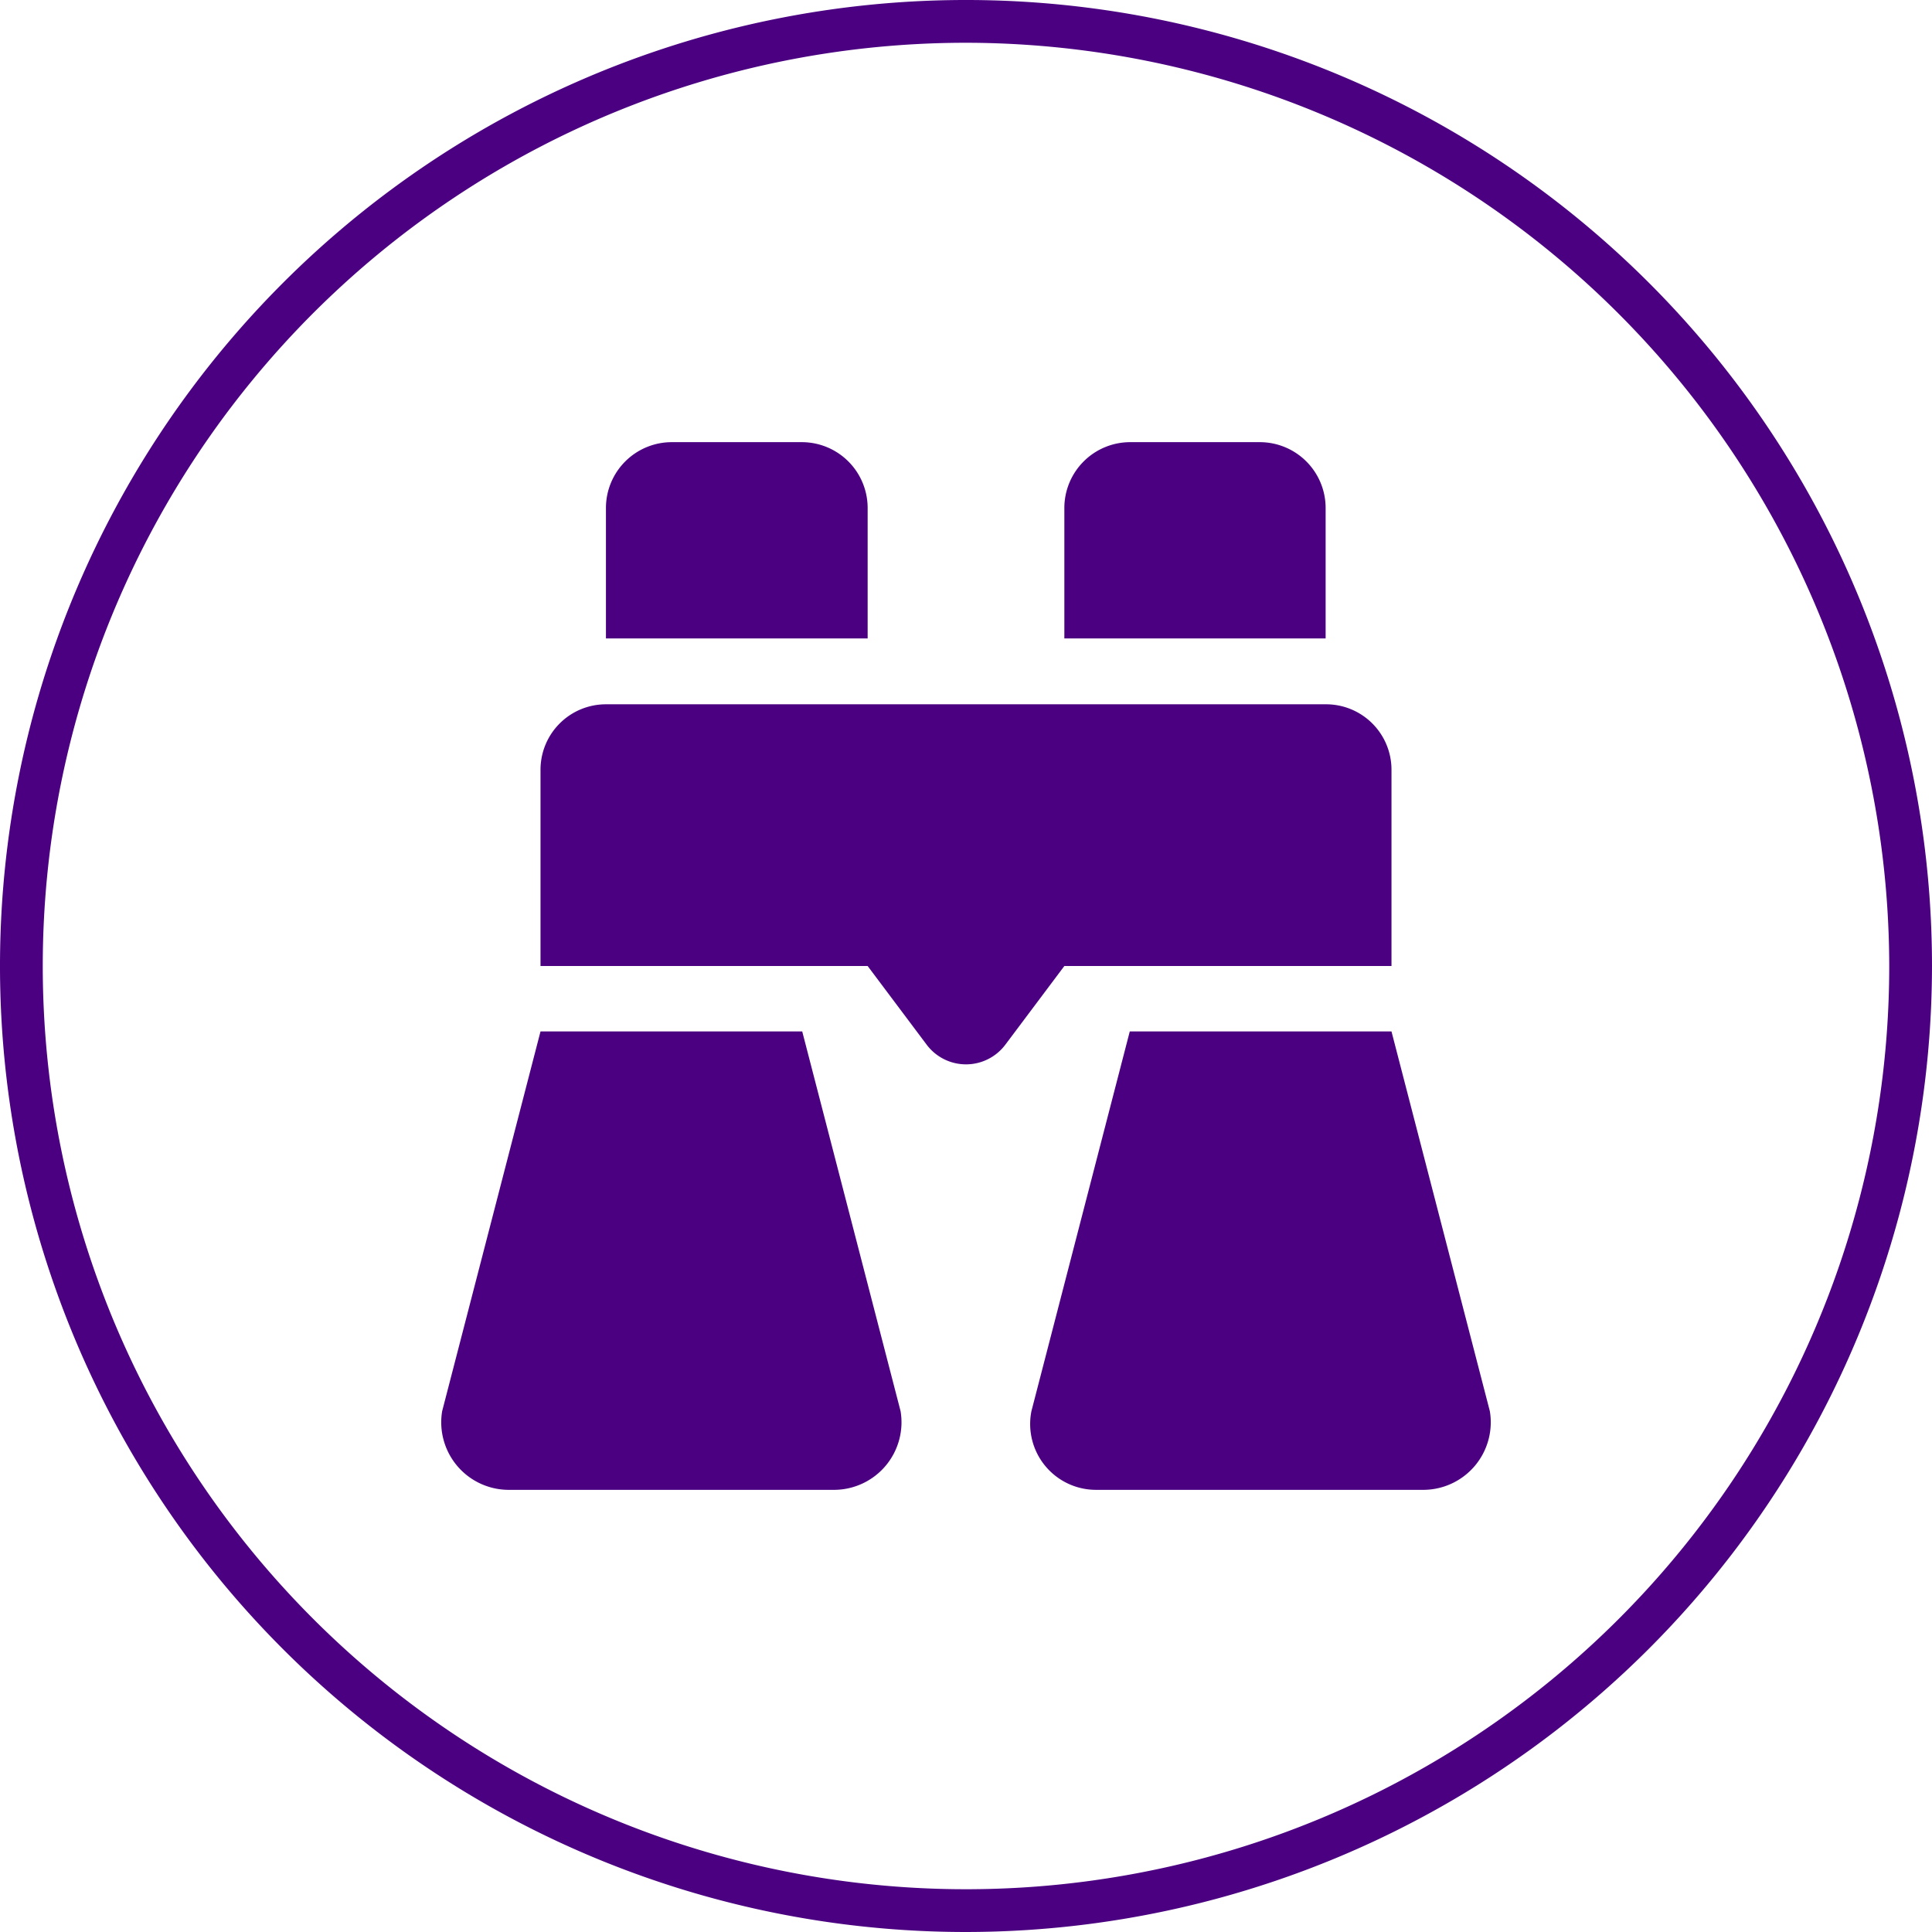 <svg id="Calque_1" data-name="Calque 1" xmlns="http://www.w3.org/2000/svg" viewBox="0 0 45.18 45.18"><defs><style>.cls-1{fill:indigo;}</style></defs><title>circle-icon</title><path class="cls-1" d="M22.59,45.18A22.59,22.59,0,1,1,45.18,22.59,22.61,22.61,0,0,1,22.59,45.18ZM22.59,1A21.59,21.59,0,1,0,44.18,22.59,21.62,21.62,0,0,0,22.59,1Z"/><path class="cls-1" d="M32.54,24.12H26.42L24.12,33a1.54,1.54,0,0,0,1.53,1.84h7.66A1.58,1.58,0,0,0,34.84,33Z"/><path class="cls-1" d="M11.87,34.84h7.66A1.58,1.58,0,0,0,21.06,33l-2.3-8.88H12.64L10.34,33A1.58,1.58,0,0,0,11.87,34.84Z"/><path class="cls-1" d="M15.7,10.34a1.54,1.54,0,0,0-1.53,1.53v3.06h6.12V11.87a1.54,1.54,0,0,0-1.53-1.53Z"/><path class="cls-1" d="M31,11.87a1.54,1.54,0,0,0-1.53-1.53H26.42a1.54,1.54,0,0,0-1.53,1.53v3.06H31Z"/><path class="cls-1" d="M32.54,22.59V18A1.53,1.53,0,0,0,31,16.47H14.17A1.53,1.53,0,0,0,12.64,18v4.59h7.65l1.38,1.84a1.15,1.15,0,0,0,1.84,0l1.38-1.84Z"/></svg>